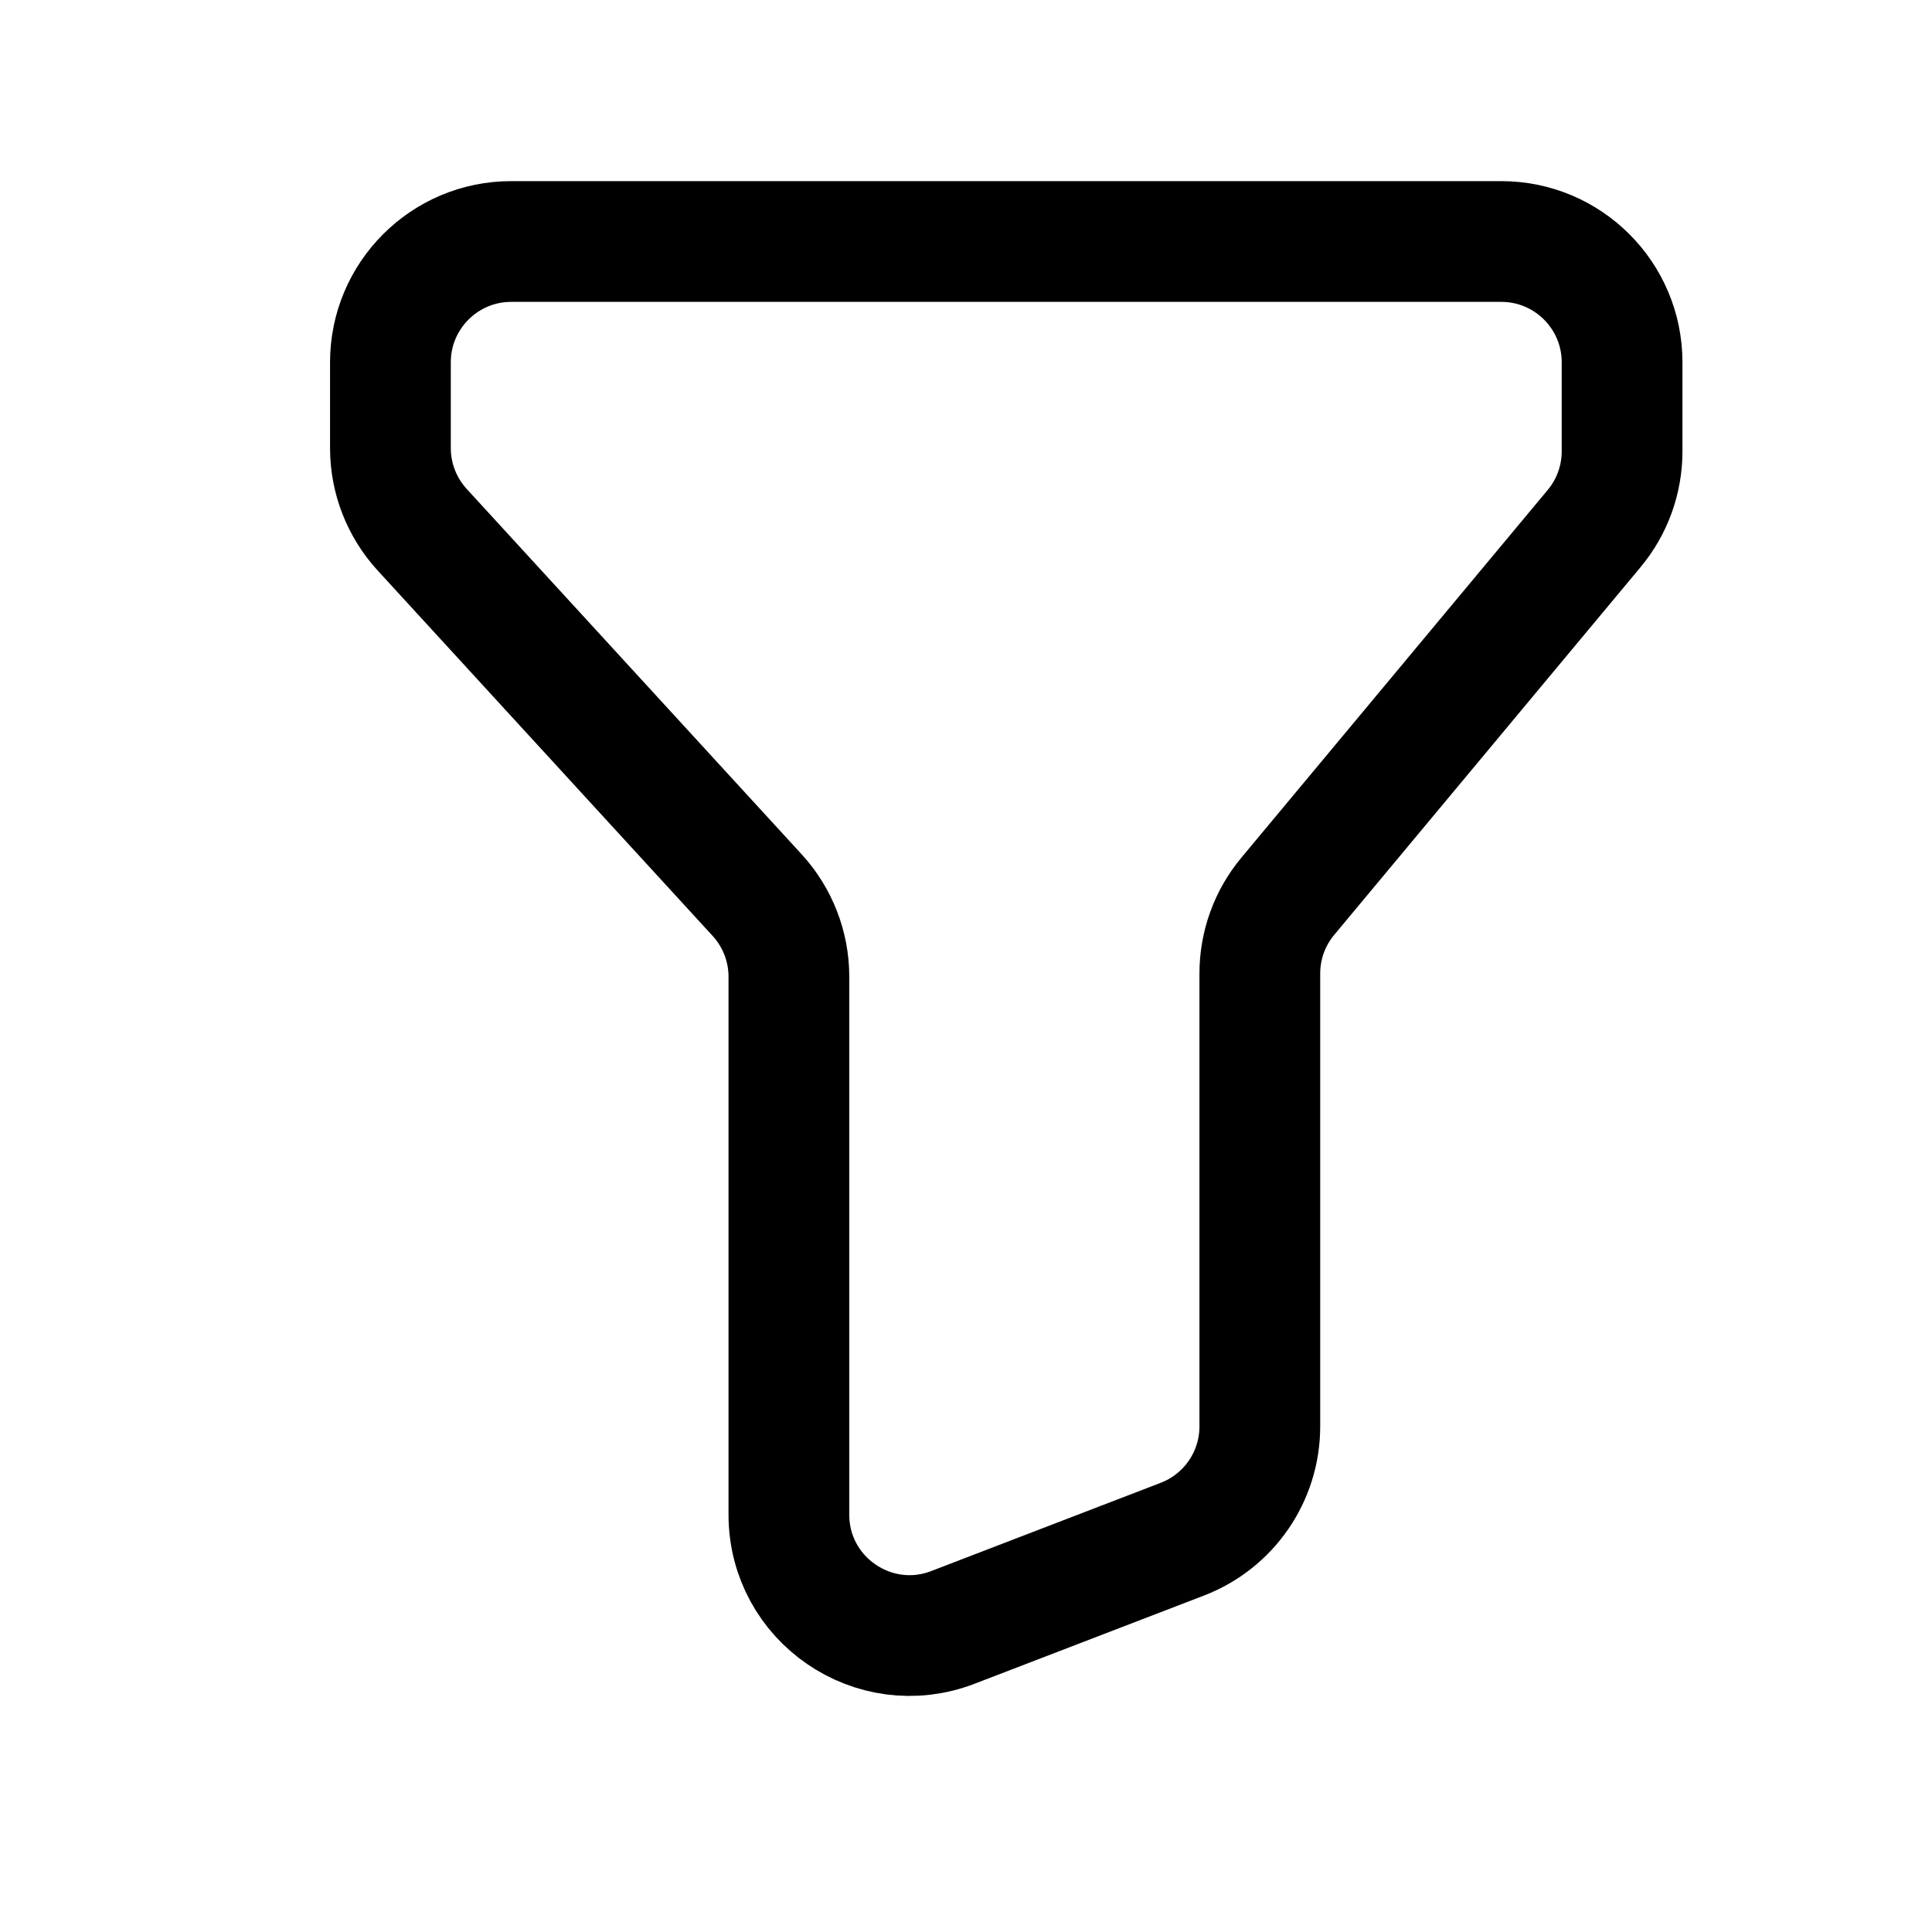 <svg width="24" height="24" viewBox="0 0 24 24" fill="none" xmlns="http://www.w3.org/2000/svg">
    <path d="M9.8 12.133V18.816C9.8 19.869 10.856 20.594 11.838 20.216L14.688 19.12C15.268 18.897 15.65 18.34 15.65 17.72V12.093C15.65 11.742 15.773 11.402 15.998 11.133L19.802 6.567C20.027 6.298 20.15 5.958 20.15 5.607V4.5C20.15 3.672 19.478 3 18.65 3H6.35C5.522 3 4.85 3.672 4.85 4.5V5.567C4.85 5.942 4.991 6.303 5.244 6.58L9.406 11.12C9.659 11.396 9.8 11.758 9.8 12.133Z"
          stroke="black" stroke-width="1.5" stroke-linejoin="round"/>
</svg>
